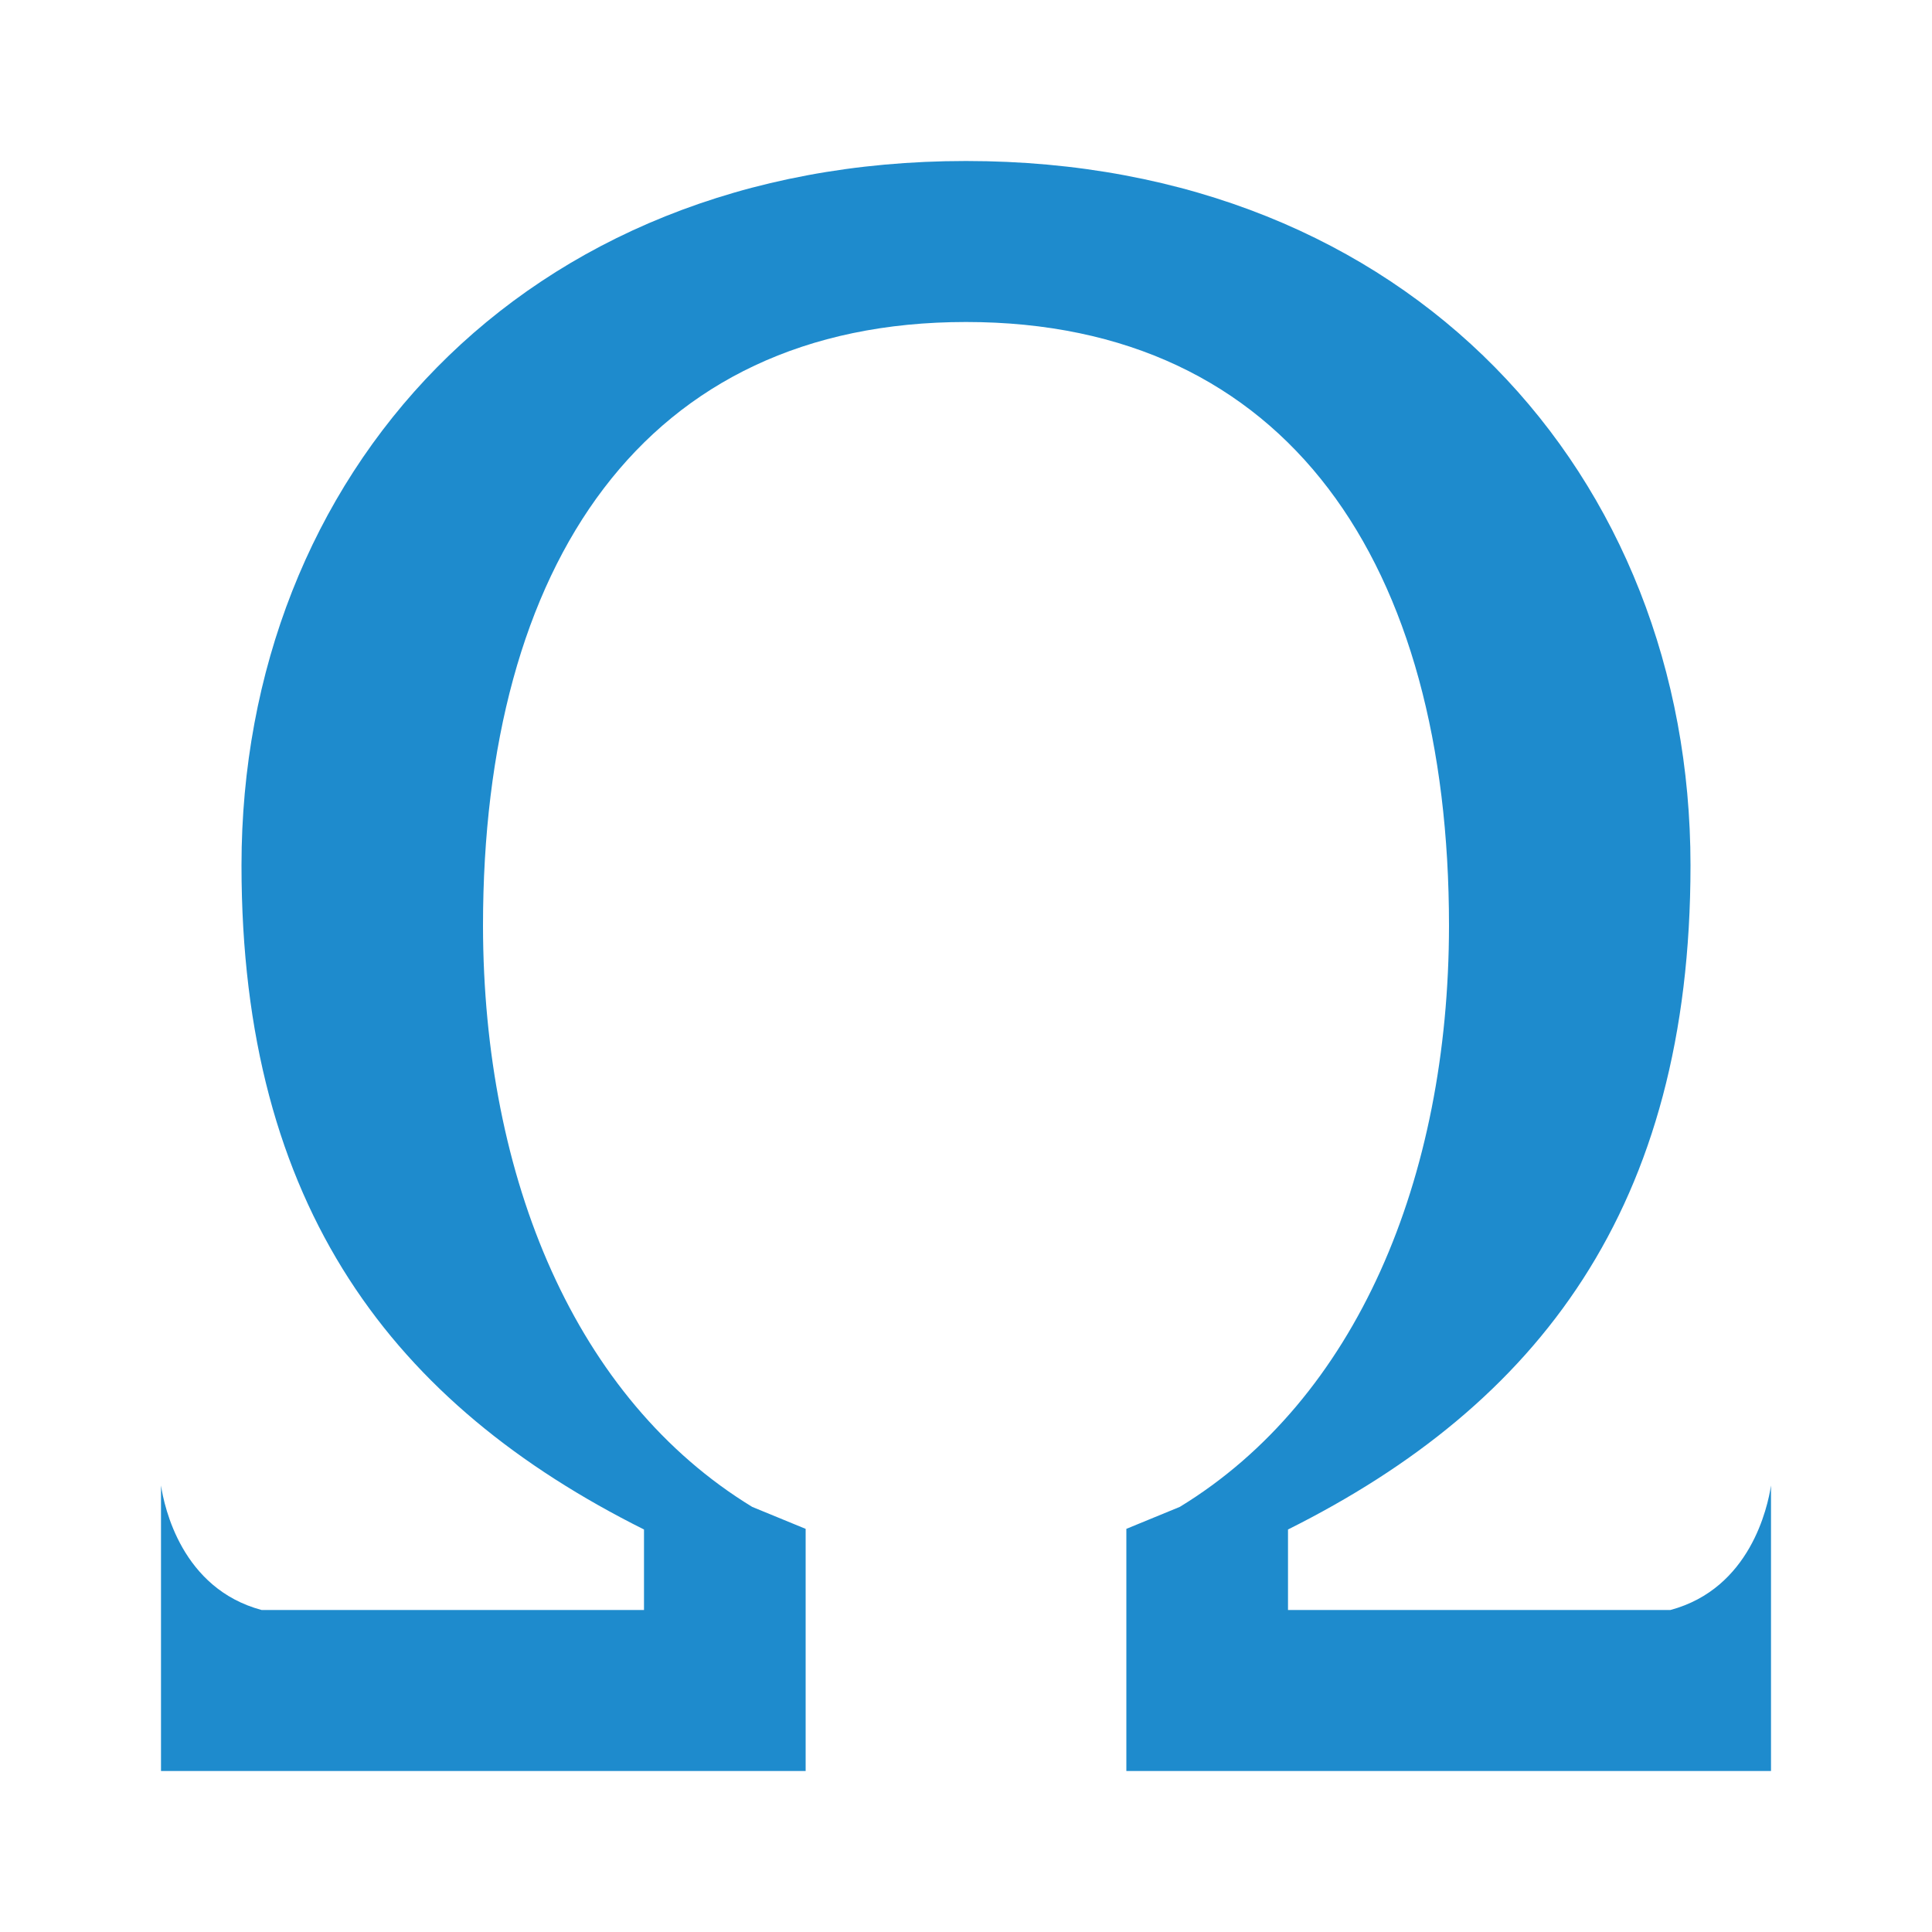 <svg viewBox="0 0 24 24" xmlns="http://www.w3.org/2000/svg"><path d="m12 2c-5.523 0-9 3.918-9 8.75 0 4.25 1.891 6.696 5 8.25v1h-4.75c-.993-.266-1.209-1.278-1.25-1.547v3.547h8.008v-2.5-.508l-.664-.273c-2.191-1.337-3.34-4.073-3.344-7.219-0-4.487 2-7.5 6-7.5s6 3.013 6 7.5c-.003 3.146-1.153 5.882-3.344 7.219l-.664.273v.508 2.5h8.008v-3.547c-.041.268-.257 1.281-1.25 1.547h-4.75v-1c3.109-1.554 5-4 5-8.25 0-4.832-3.477-8.75-9-8.75z" fill="#1e8bcd"/></svg>